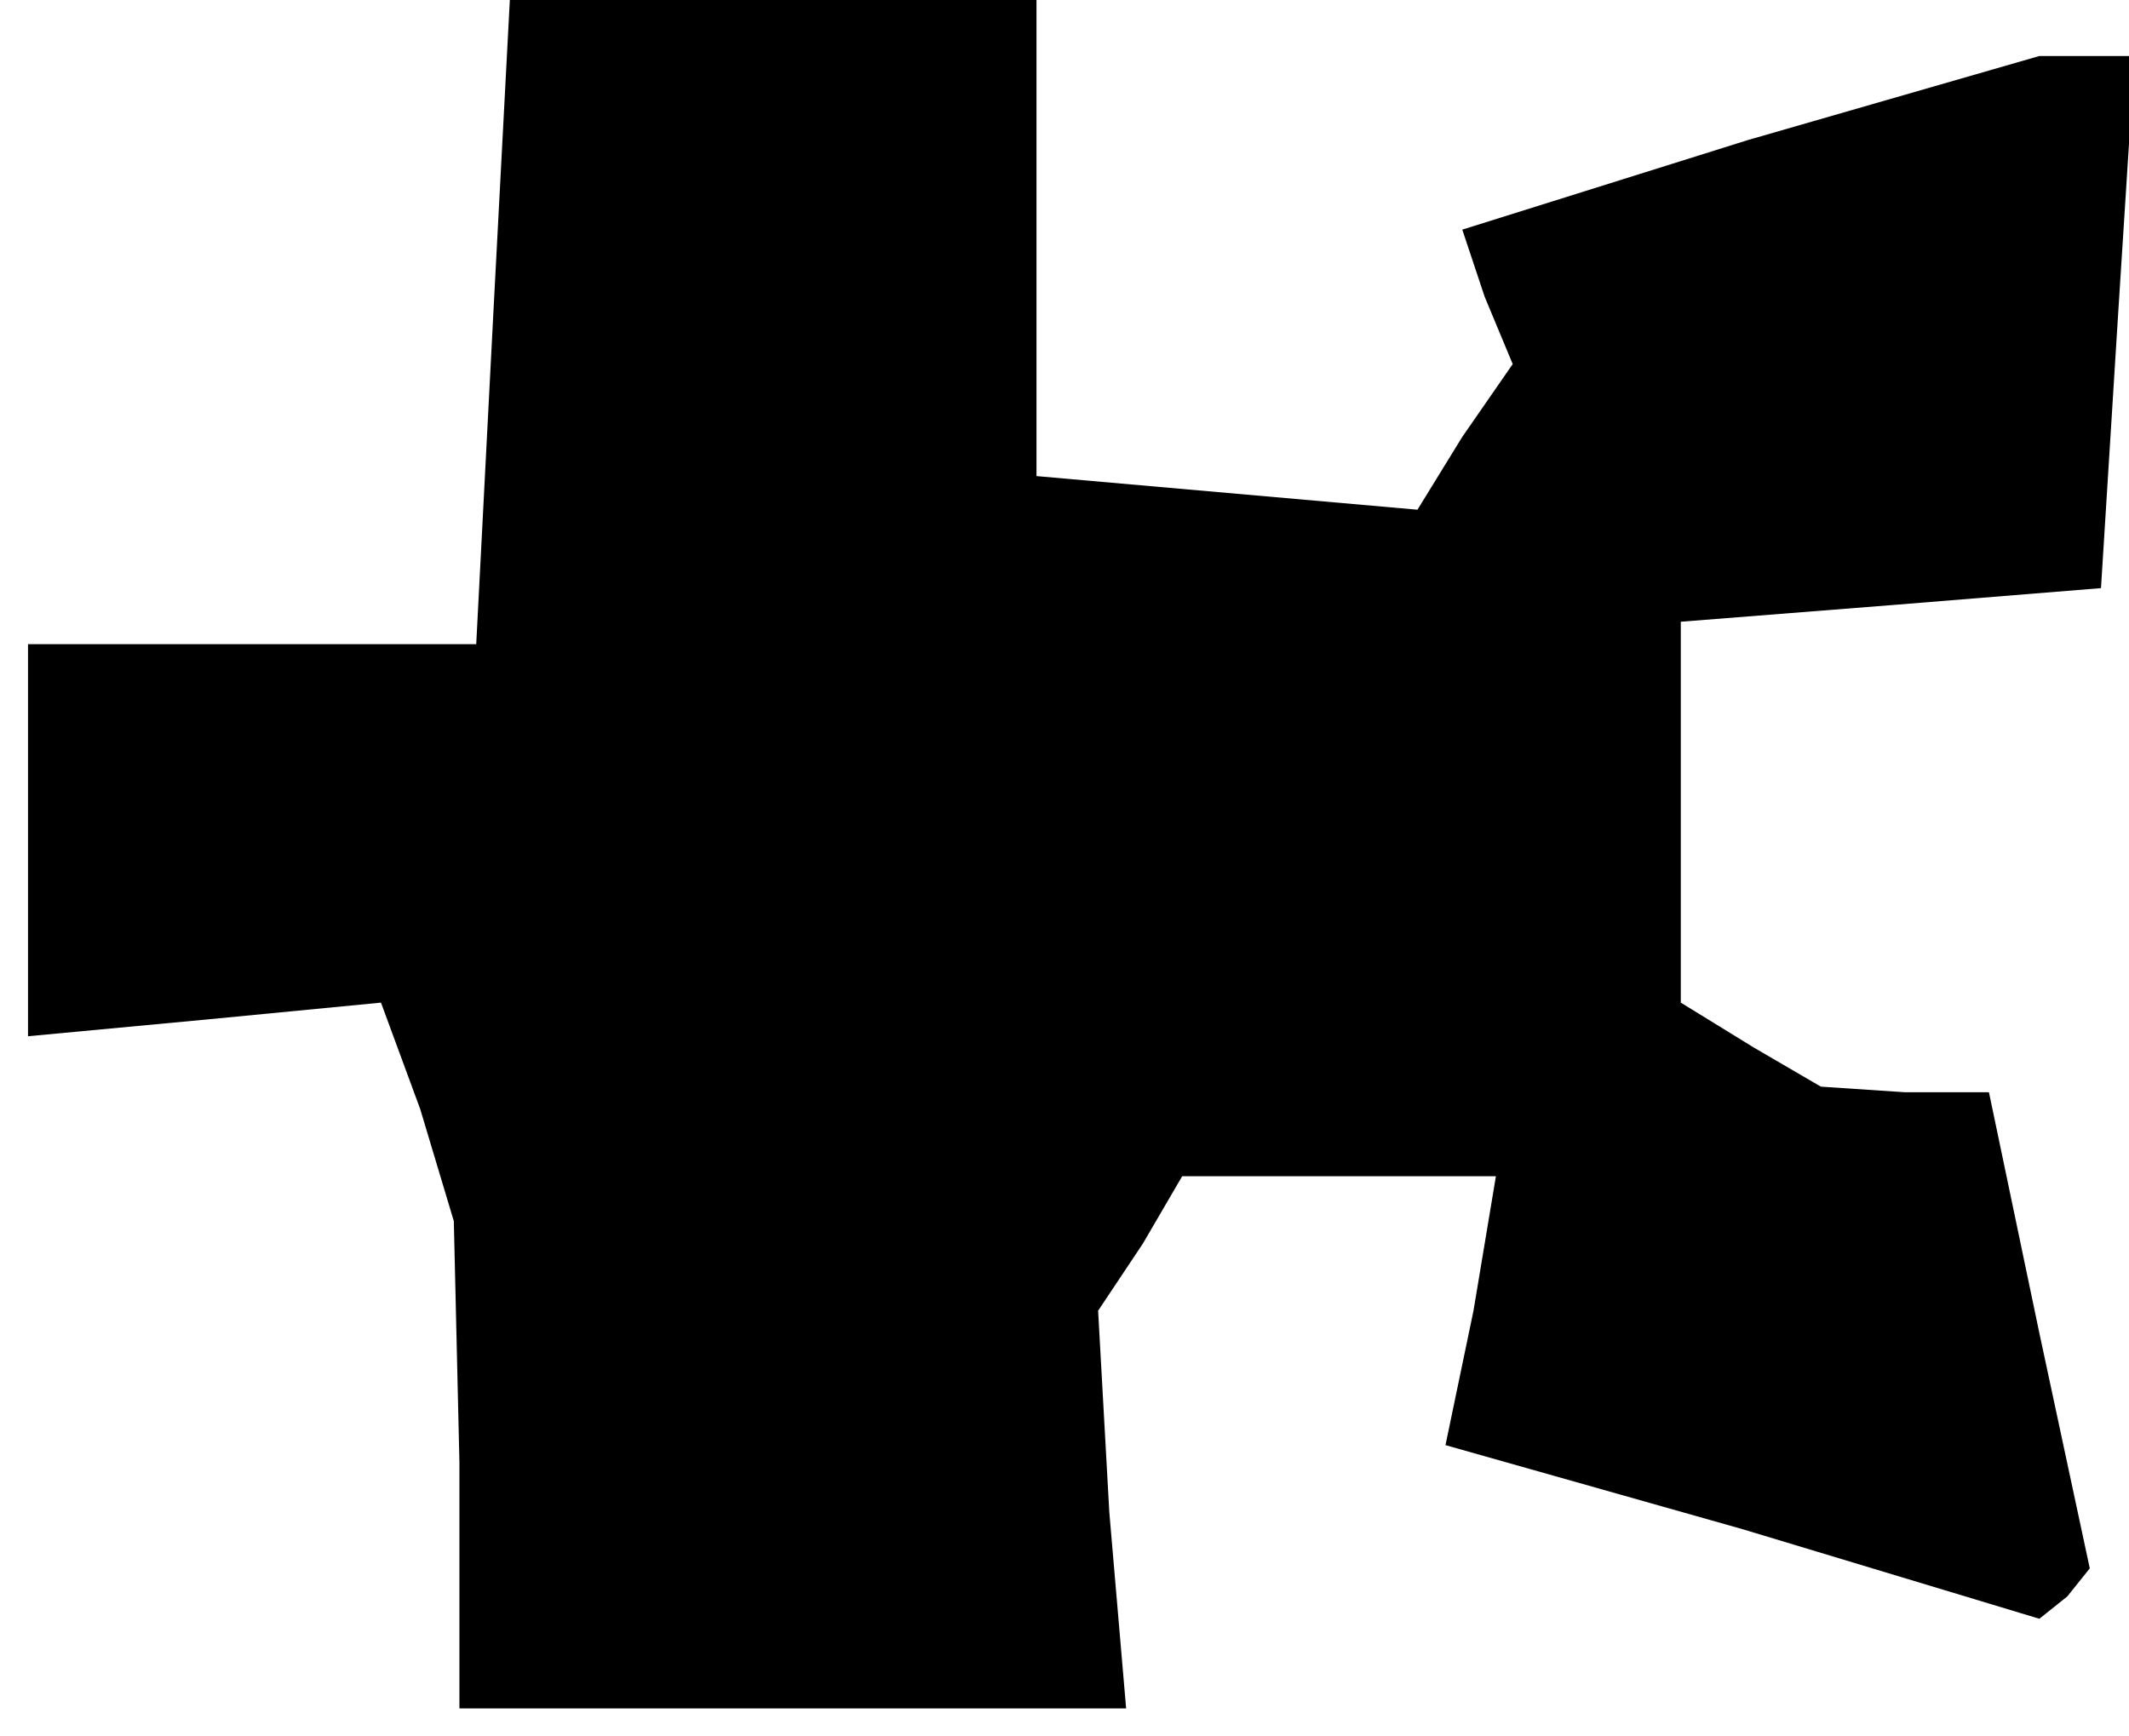 <?xml version="1.0" standalone="no"?>
<!DOCTYPE svg PUBLIC "-//W3C//DTD SVG 20010904//EN"
 "http://www.w3.org/TR/2001/REC-SVG-20010904/DTD/svg10.dtd">
<svg version="1.0" xmlns="http://www.w3.org/2000/svg"
 width="38pt" height="31pt" viewBox="0 0 38 31"
 preserveAspectRatio="xMidYMid meet">
<g transform="translate(0,31) scale(0.1,-0.1)"
fill="#000000" stroke="none">
<path d="M88 253 l-3 -58 -40 0 -40 0 0 -35 0 -35 32 3 31 3 7 -19 6 -20 1
-43 0 -44 59 0 60 0 -3 35 -2 36 8 12 7 12 28 0 28 0 -4 -24 -5 -24 53 -15 53
-16 5 4 4 5 -9 42 -9 43 -15 0 -15 1 -12 7 -13 8 0 34 0 34 38 3 37 3 3 48 3
47 -9 0 -8 0 -52 -15 -51 -16 4 -12 5 -12 -9 -13 -8 -13 -34 3 -34 3 0 43 0
42 -47 0 -47 0 -3 -57z"/>
</g>
</svg>
